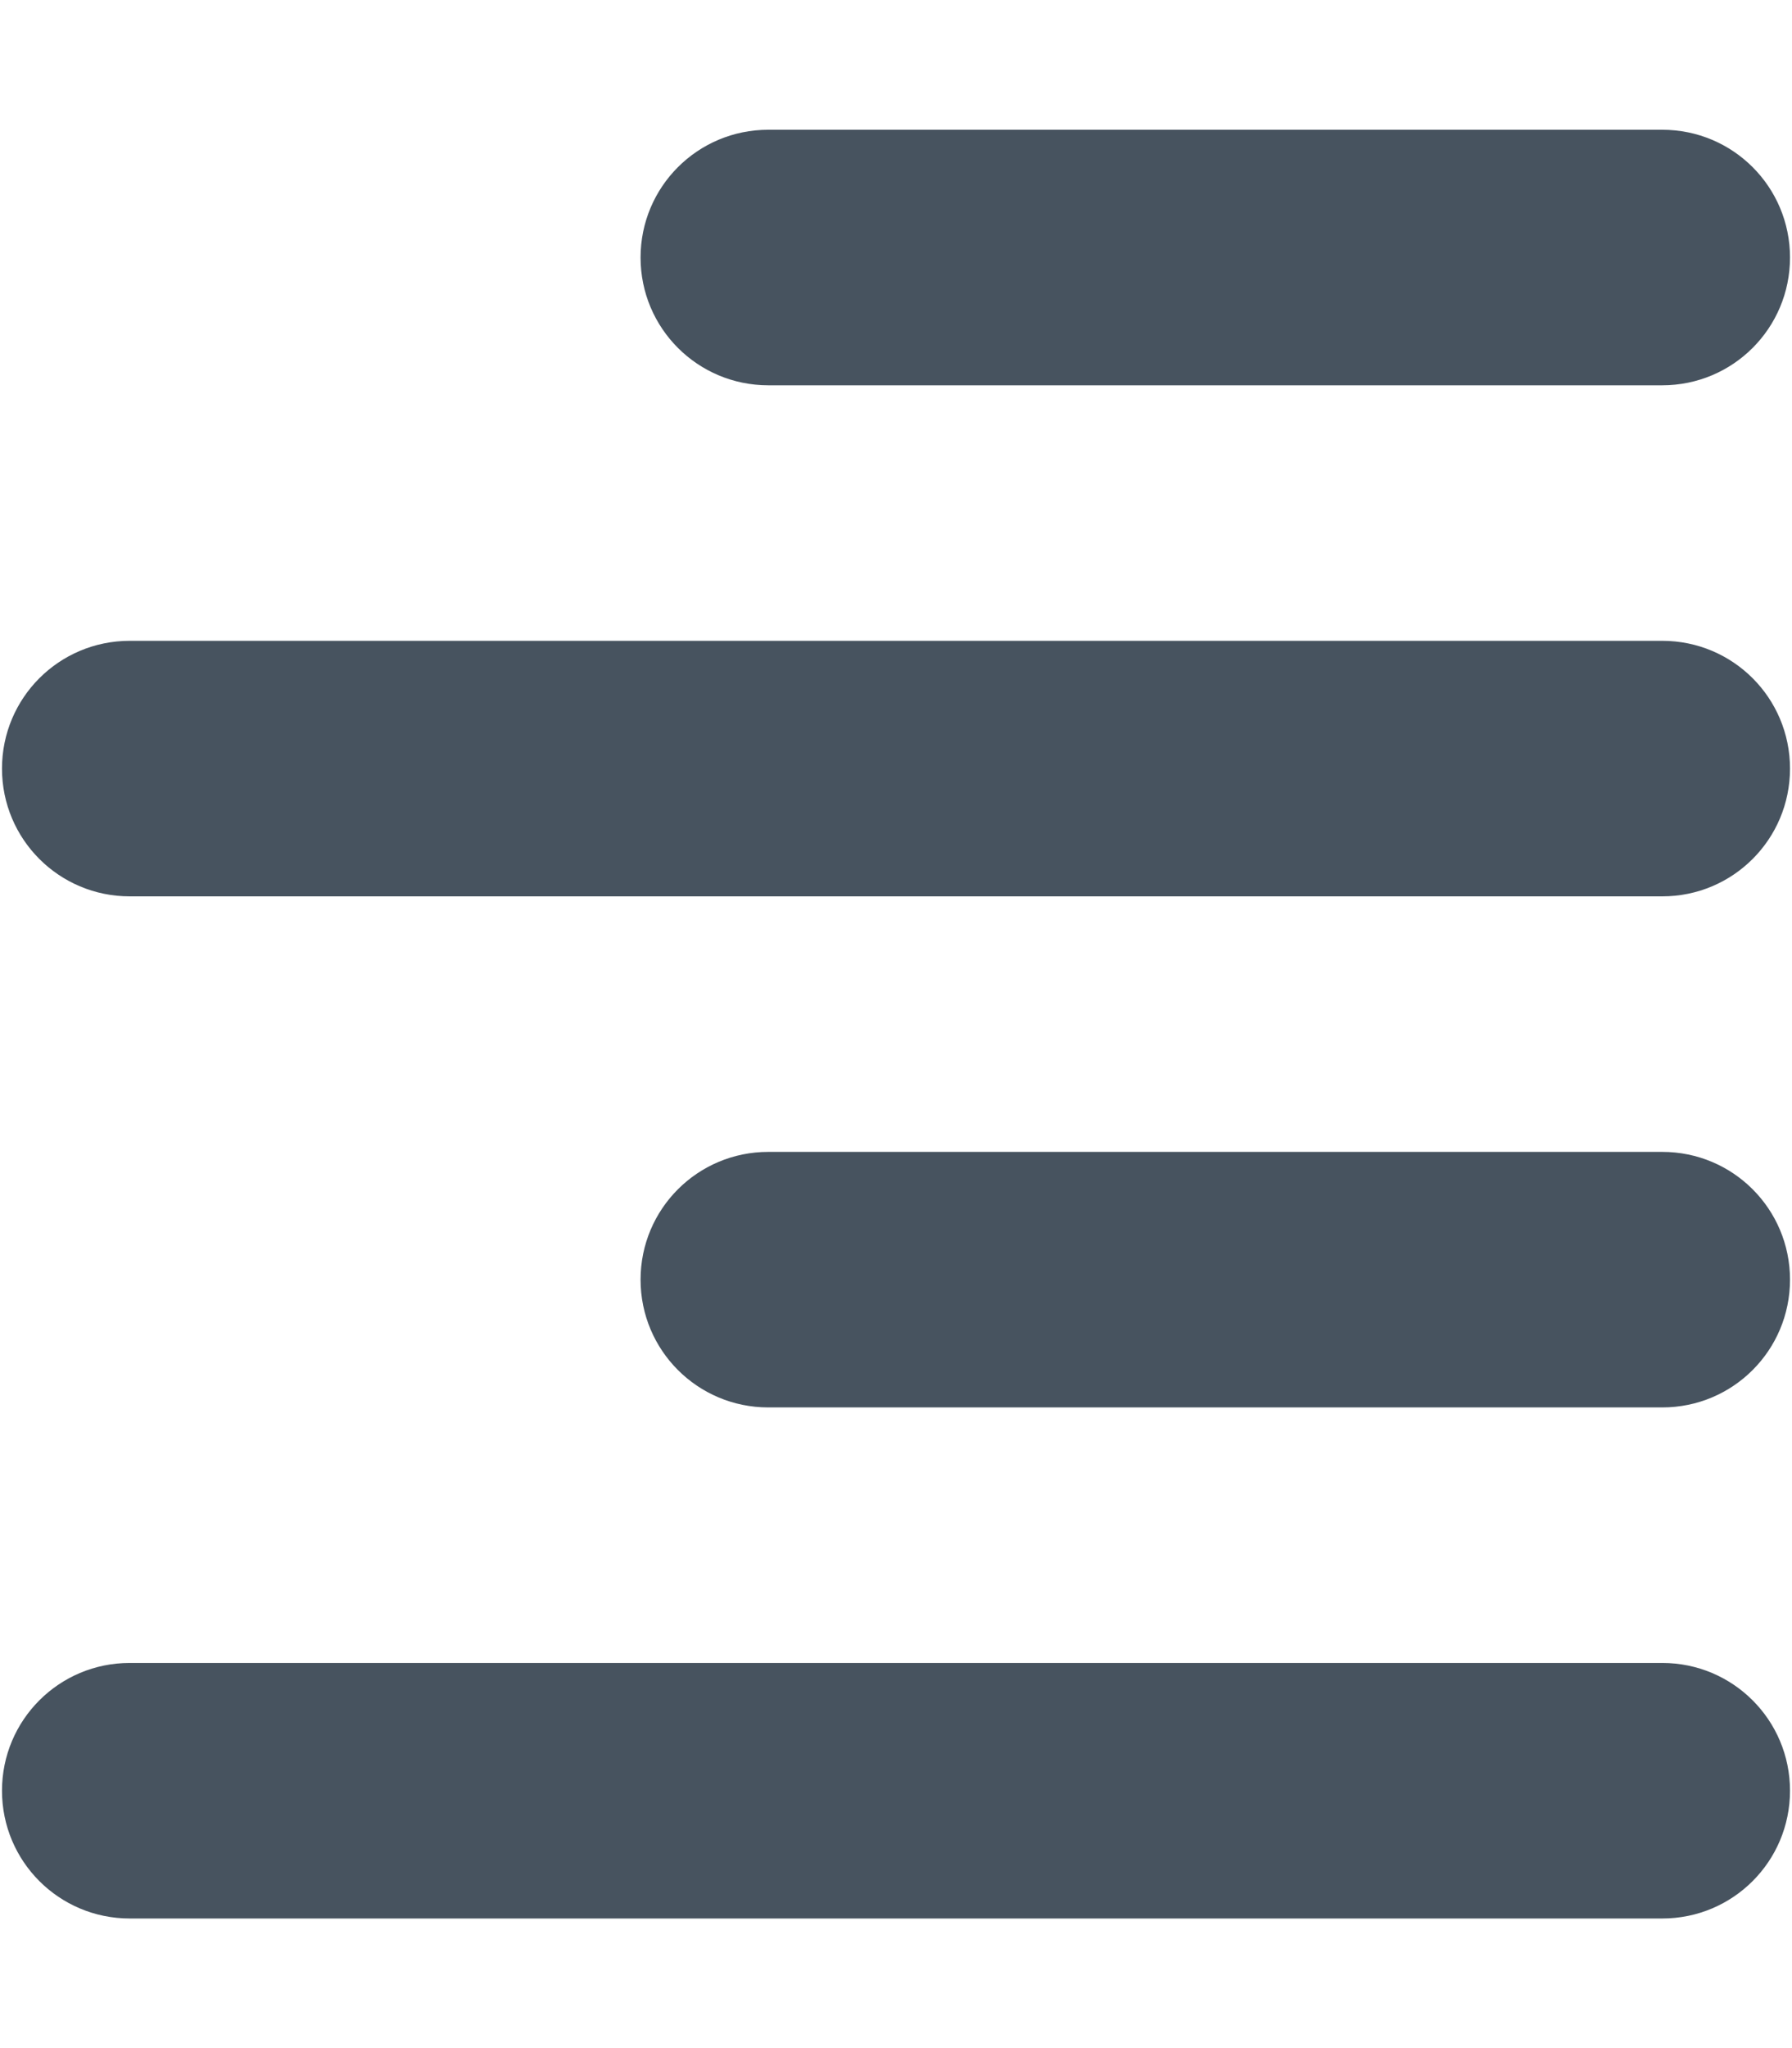 <svg width="449" height="513" viewBox="0 0 449 513" fill="none" xmlns="http://www.w3.org/2000/svg">
<g clip-path="url(#clip0_104_358)">
<path d="M448.5 64.5C448.5 82.2 434.2 96.5 416.5 96.5H192.5C174.8 96.5 160.5 82.2 160.5 64.5C160.5 46.8 174.8 32.5 192.5 32.5H416.5C434.2 32.5 448.5 46.8 448.5 64.5ZM448.5 320.5C448.5 338.2 434.2 352.5 416.5 352.5H192.5C174.8 352.5 160.5 338.2 160.5 320.5C160.5 302.8 174.8 288.5 192.5 288.5H416.5C434.2 288.5 448.5 302.8 448.5 320.5ZM0.5 192.5C0.5 174.8 14.8 160.5 32.5 160.5H416.5C434.2 160.5 448.5 174.8 448.5 192.5C448.5 210.2 434.2 224.5 416.5 224.5H32.5C14.8 224.5 0.5 210.2 0.5 192.5ZM448.5 448.5C448.5 466.2 434.2 480.5 416.5 480.5H32.5C14.8 480.5 0.5 466.2 0.5 448.5C0.5 430.8 14.8 416.5 32.5 416.5H416.5C434.2 416.5 448.5 430.8 448.5 448.5Z" fill="#47535F"/>
</g>
<defs>
<clipPath id="clip0_104_358">
<rect width="448" height="512" fill="white" transform="translate(0.5 0.5)"/>
</clipPath>
</defs>
</svg>

